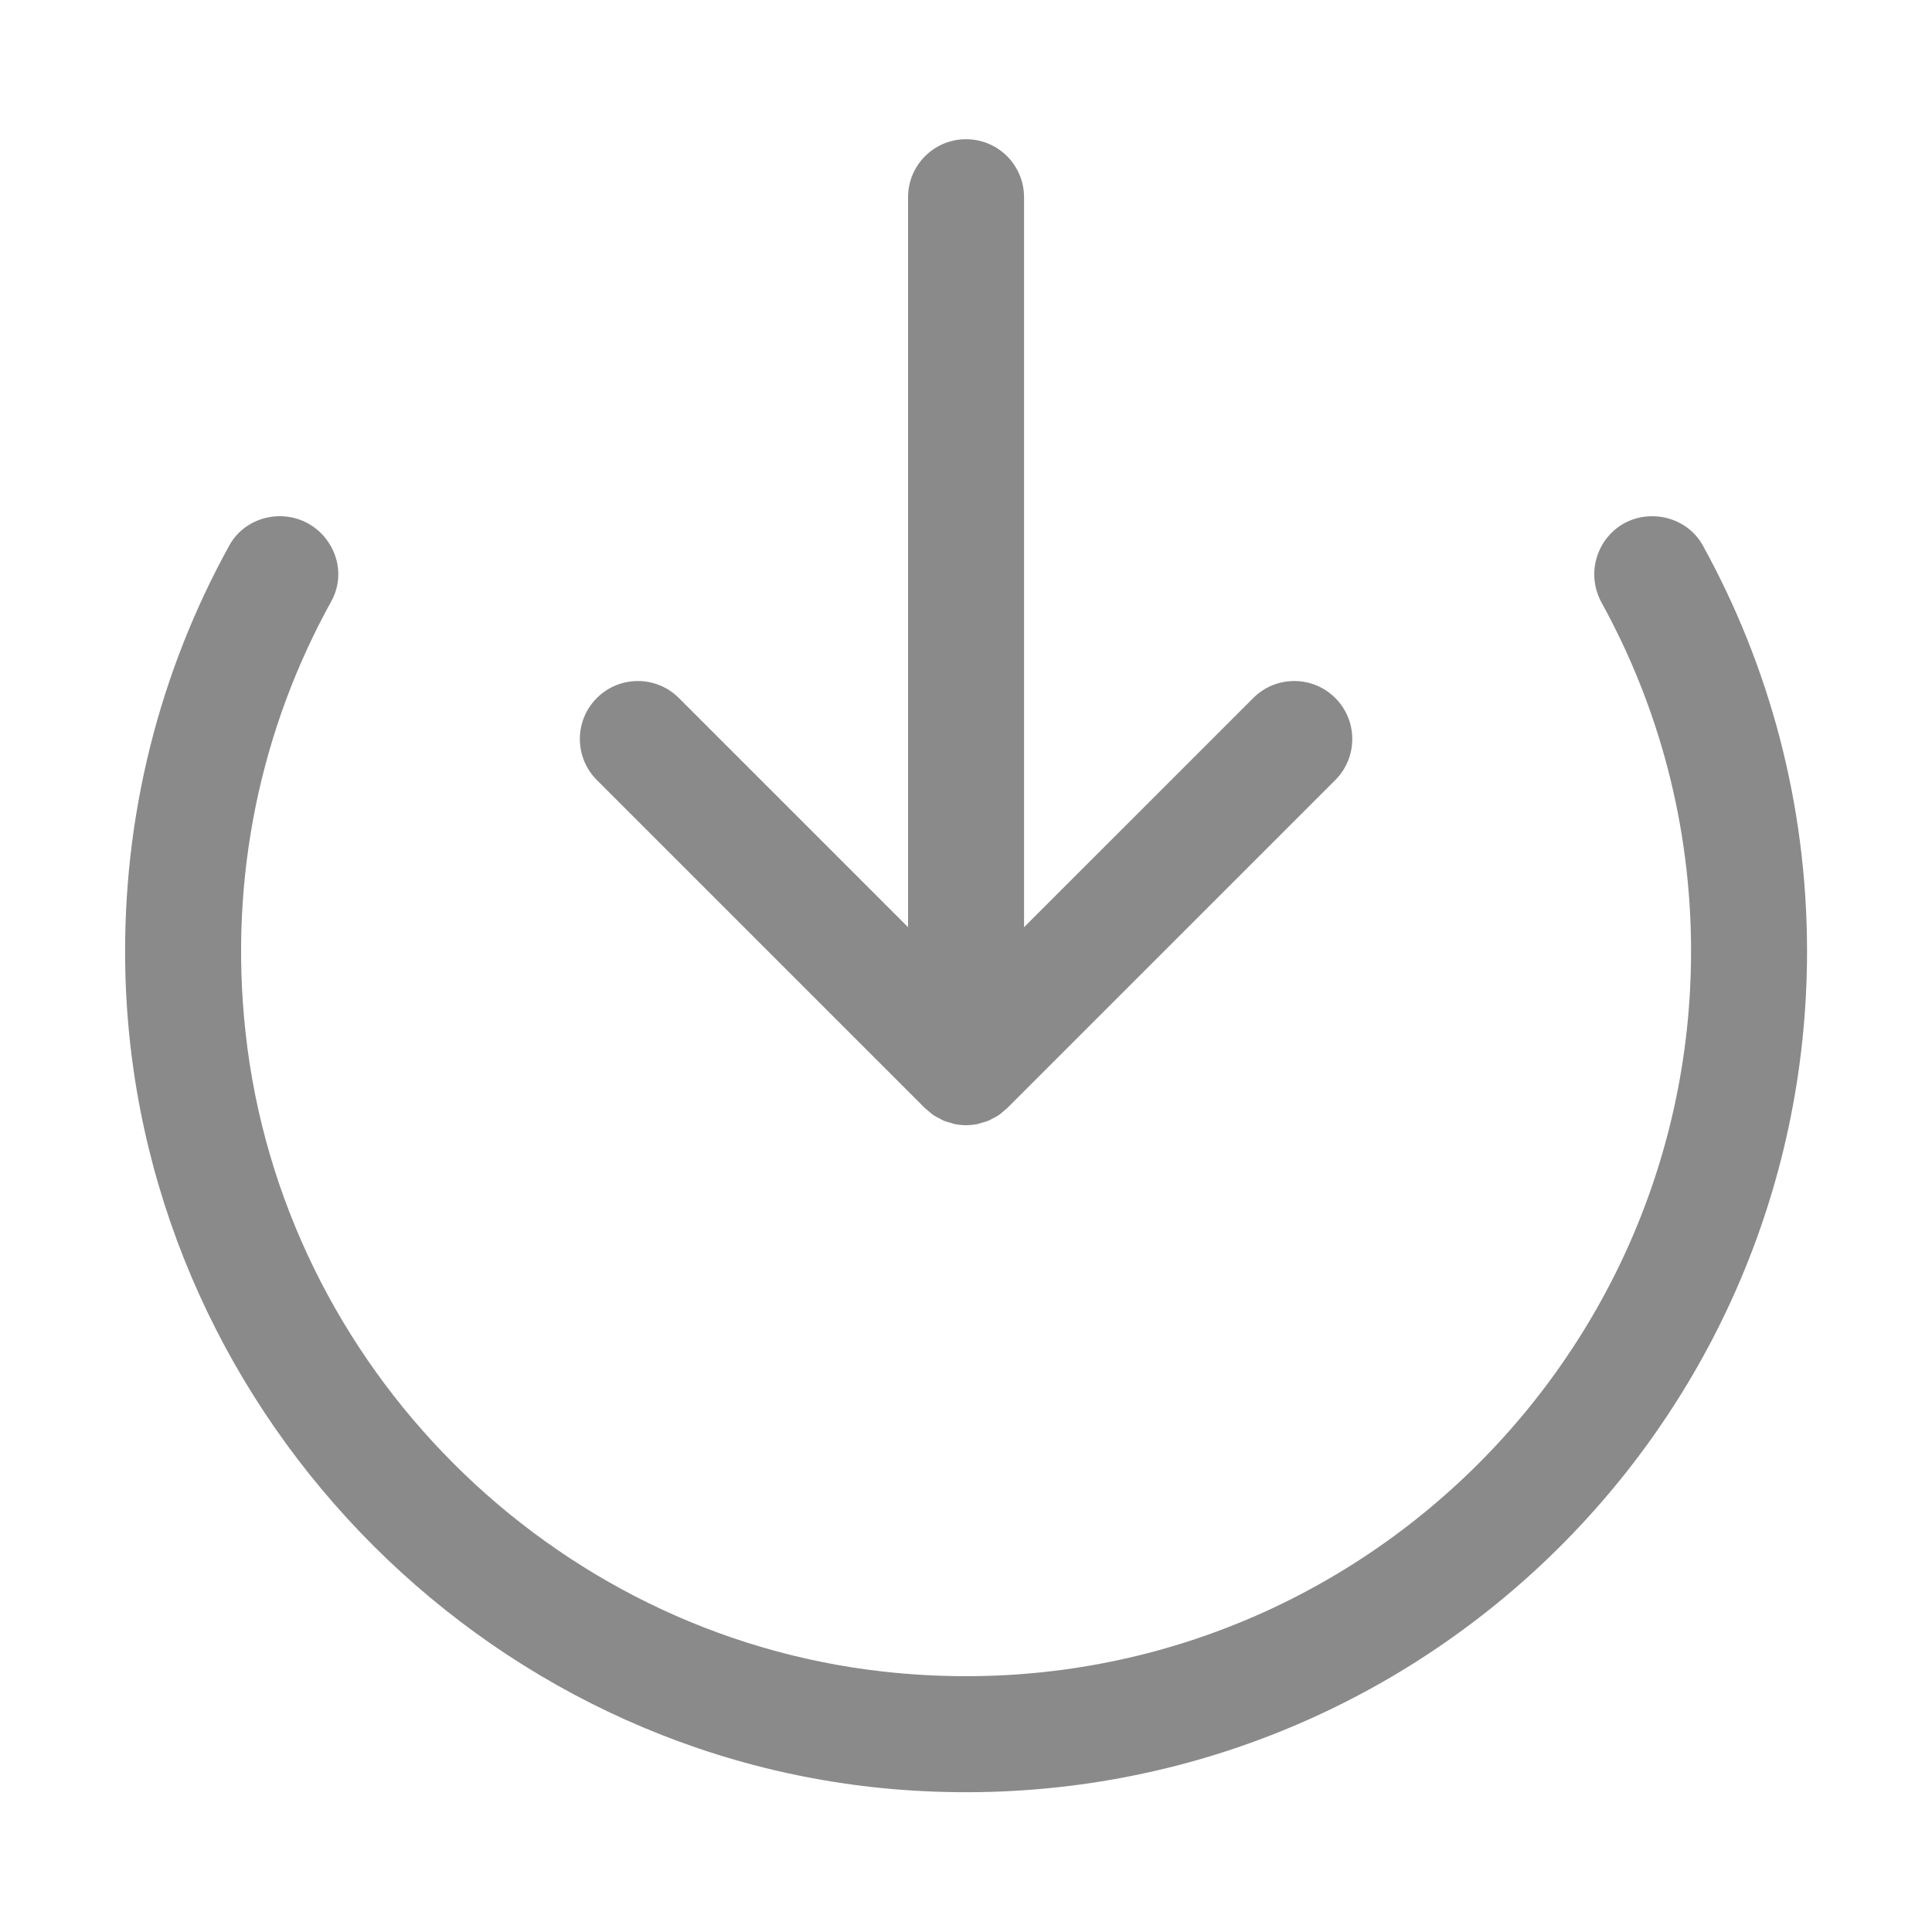 <?xml version="1.0" standalone="no"?><!DOCTYPE svg PUBLIC "-//W3C//DTD SVG 1.1//EN" "http://www.w3.org/Graphics/SVG/1.1/DTD/svg11.dtd"><svg class="icon" width="200px" height="200.00px" viewBox="0 0 1024 1024" version="1.1" xmlns="http://www.w3.org/2000/svg"><path fill="#8a8a8a" d="M896.3 504.16c0 226.33-196.69 407.59-428.12 381.81-176.43-19.65-318.44-161.79-337.98-338.23-9.23-83.37 8.42-162.21 45.35-228.96 11.23-20.3-4.05-45.18-27.25-45.18-11.01 0-21.39 5.76-26.71 15.41-36.69 66.44-56.93 143.24-55.18 224.91C71.3 743.3 254.5 934.75 483.48 949.02c259.11 16.14 474.29-189.23 474.29-444.85 0-78.02-20.06-151.35-55.28-215.14-5.33-9.65-15.72-15.42-26.74-15.42h-0.07c-23.6 0-38.12 25.25-26.74 45.93 30.17 54.82 47.36 117.75 47.36 184.62zM707.73 369.96c-12.01-12.01-31.47-12.01-43.47 0L542.77 491.44V104.53c0-16.98-13.76-30.74-30.74-30.74-16.98 0-30.74 13.76-30.74 30.74v386.91L359.81 369.96c-12.01-12.01-31.47-12.01-43.47 0s-12.01 31.47 0 43.47l173.95 173.94c0.37 0.37 0.81 0.63 1.2 0.98 1.11 1 2.22 2 3.47 2.83 0.88 0.59 1.83 1.01 2.76 1.5 0.85 0.45 1.65 0.97 2.54 1.34 1.1 0.46 2.25 0.73 3.38 1.05 0.79 0.23 1.55 0.54 2.36 0.7 1.99 0.4 4.01 0.61 6.03 0.61h0.02c2.02 0 4.04-0.21 6.03-0.61 0.82-0.16 1.57-0.47 2.36-0.7 1.14-0.32 2.28-0.59 3.38-1.05 0.89-0.37 1.69-0.89 2.54-1.34 0.93-0.49 1.88-0.91 2.76-1.5 1.24-0.83 2.36-1.83 3.47-2.83 0.39-0.35 0.82-0.61 1.2-0.98l173.95-173.94c11.99-12 11.99-31.46-0.01-43.47z" /></svg>
